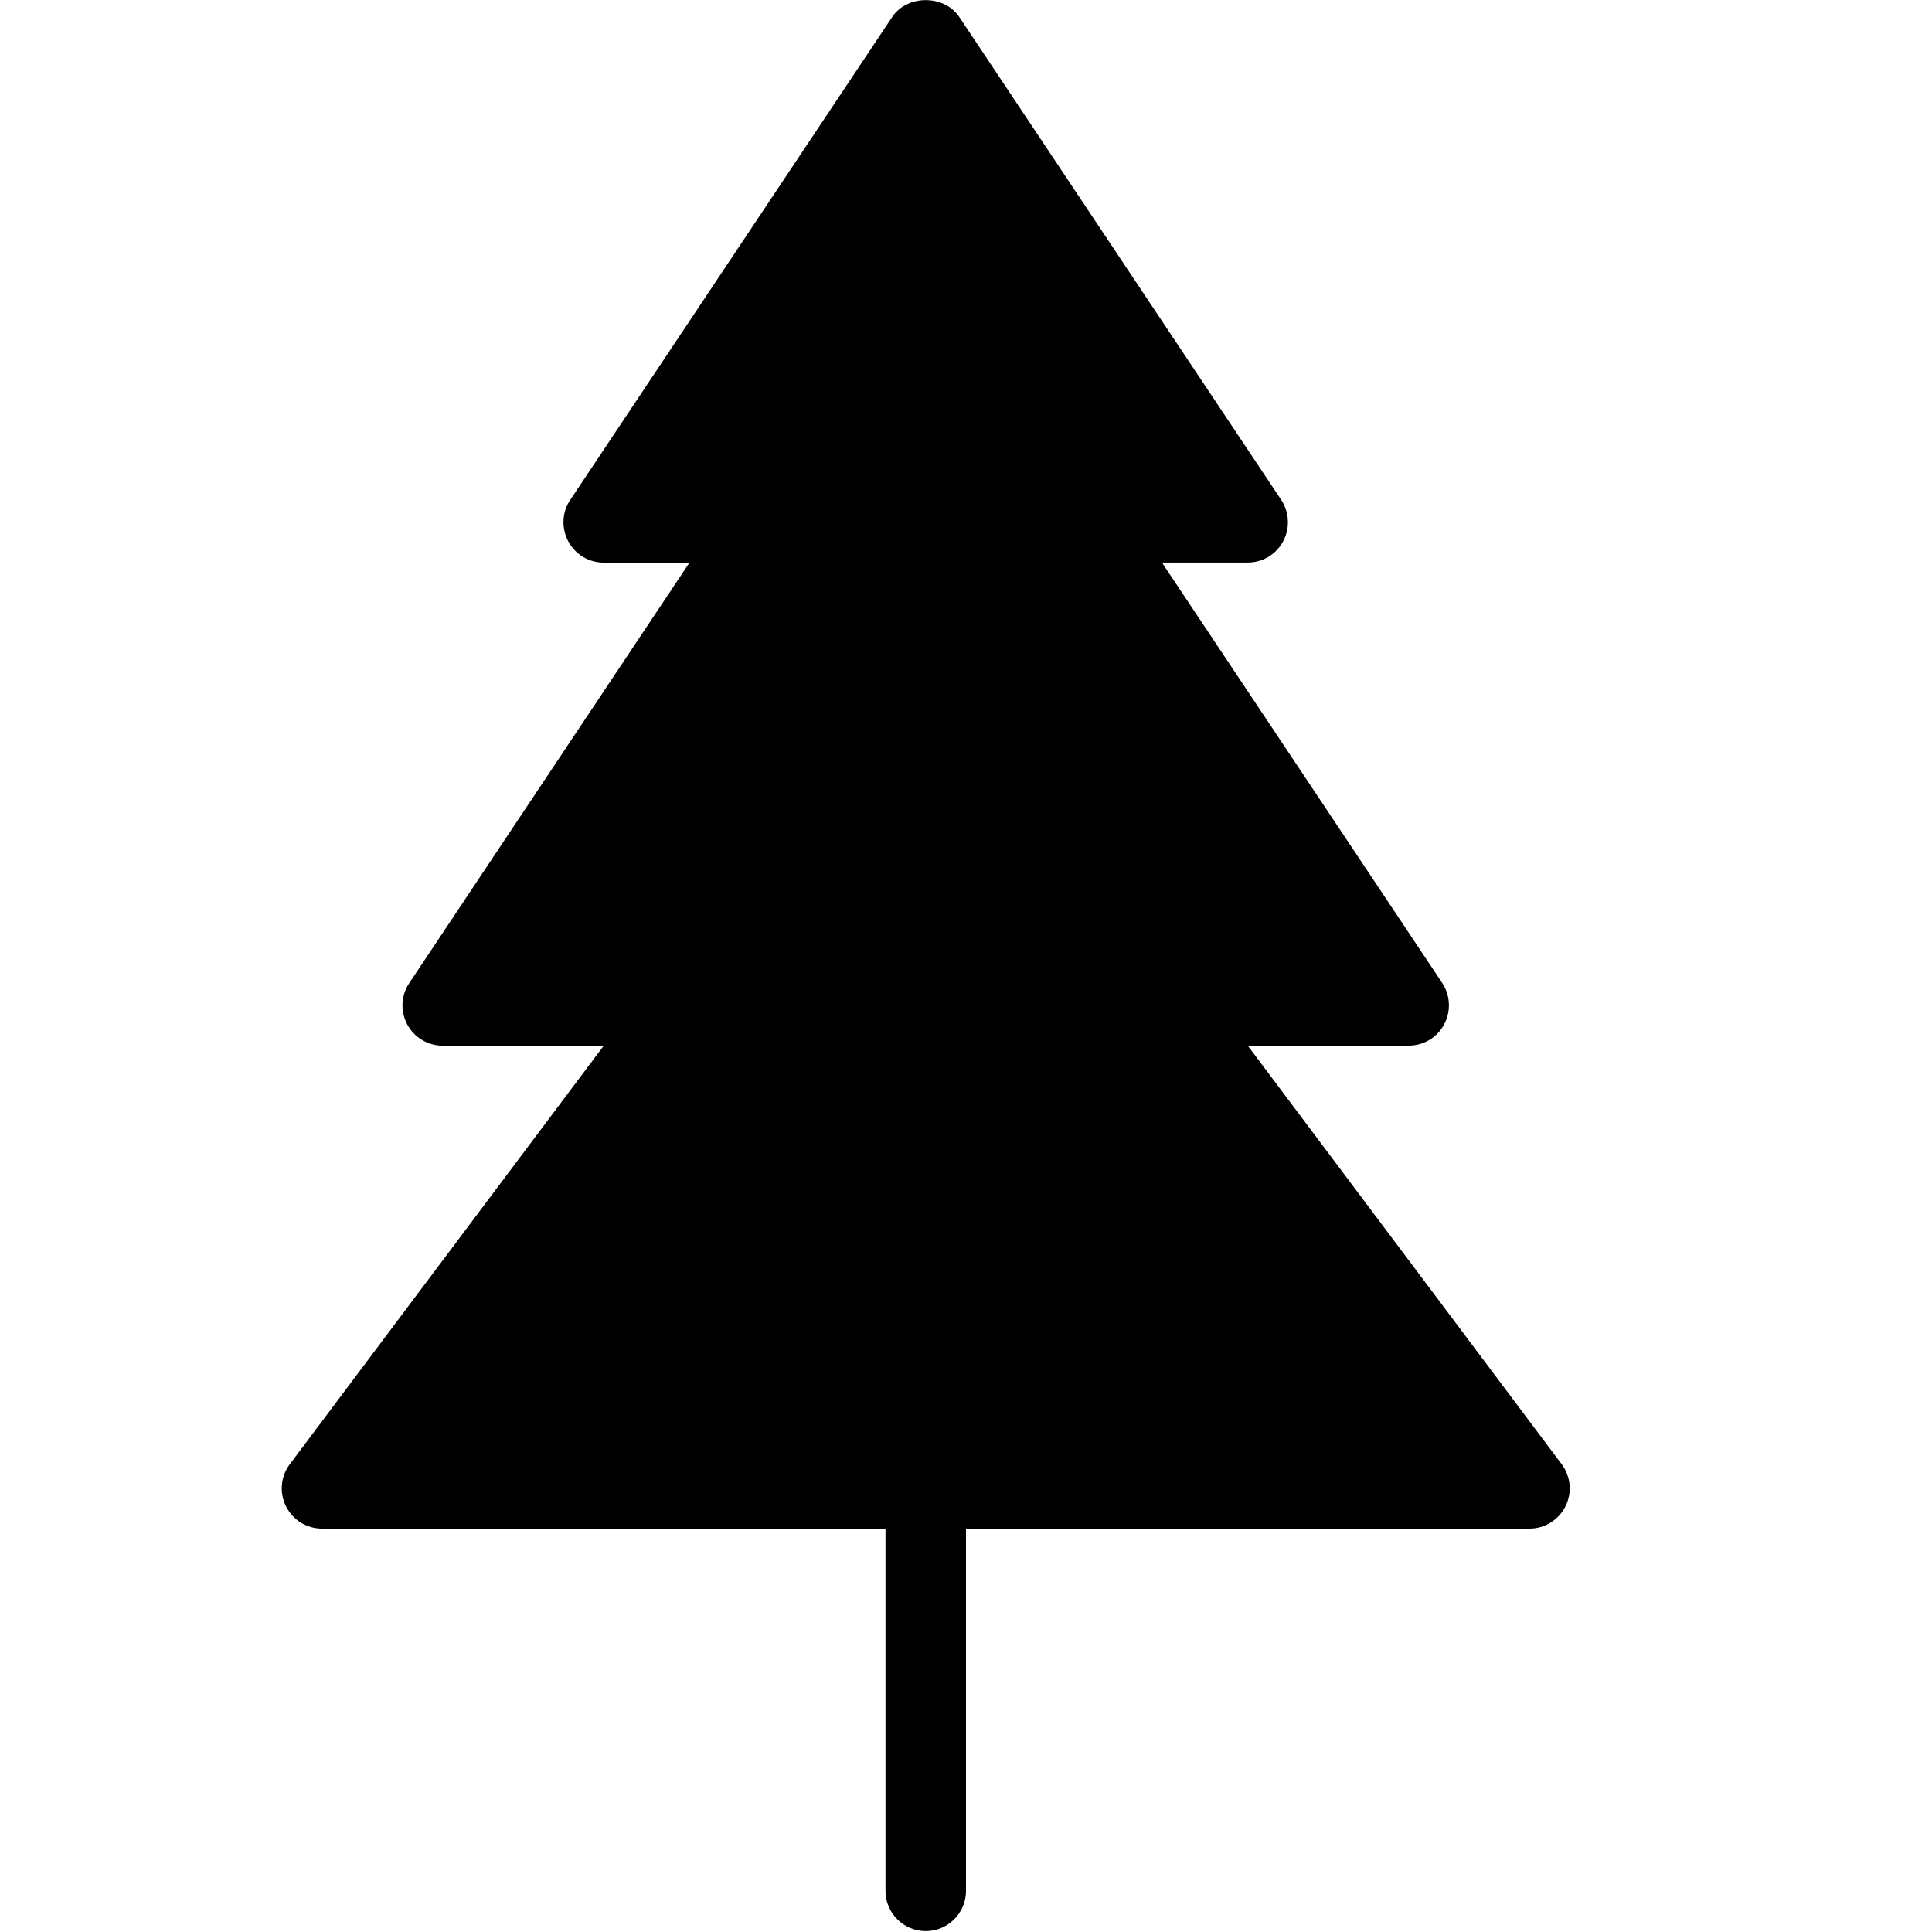 <?xml version="1.0" encoding="utf-8"?>
<!-- Generator: Adobe Illustrator 19.2.0, SVG Export Plug-In . SVG Version: 6.00 Build 0)  -->
<svg version="1.1" xmlns="http://www.w3.org/2000/svg" xmlns:xlink="http://www.w3.org/1999/xlink" x="0px" y="0px" width="24px"
	 height="24px" viewBox="0 0 24 24" enable-background="new 0 0 24 24" xml:space="preserve">
<g id="Filled_Icons">
	<path d="M19.399,18.188L15.5,12.989h2c0.185,0,0.354-0.102,0.44-0.264c0.087-0.164,0.077-0.361-0.024-0.514l-3.482-5.223H15.5
		c0.185,0,0.354-0.102,0.44-0.264c0.087-0.164,0.077-0.361-0.024-0.514l-4-6c-0.186-0.278-0.647-0.278-0.832,0l-4,6
		c-0.103,0.152-0.112,0.35-0.025,0.514C7.146,6.888,7.315,6.989,7.5,6.989h1.065l-3.481,5.223c-0.103,0.152-0.112,0.35-0.025,0.514
		c0.087,0.162,0.257,0.264,0.441,0.264h2l-3.9,5.199c-0.113,0.152-0.132,0.354-0.047,0.523C3.638,18.882,3.81,18.989,4,18.989h7v4.5
		c0,0.276,0.224,0.5,0.5,0.5s0.5-0.224,0.5-0.5v-4.5h7c0.19,0,0.362-0.108,0.447-0.277C19.531,18.542,19.514,18.341,19.399,18.188z"
		/>
</g>
<g id="invisible_shape">
	<rect fill="none" width="24" height="24"/>
</g>
</svg>
